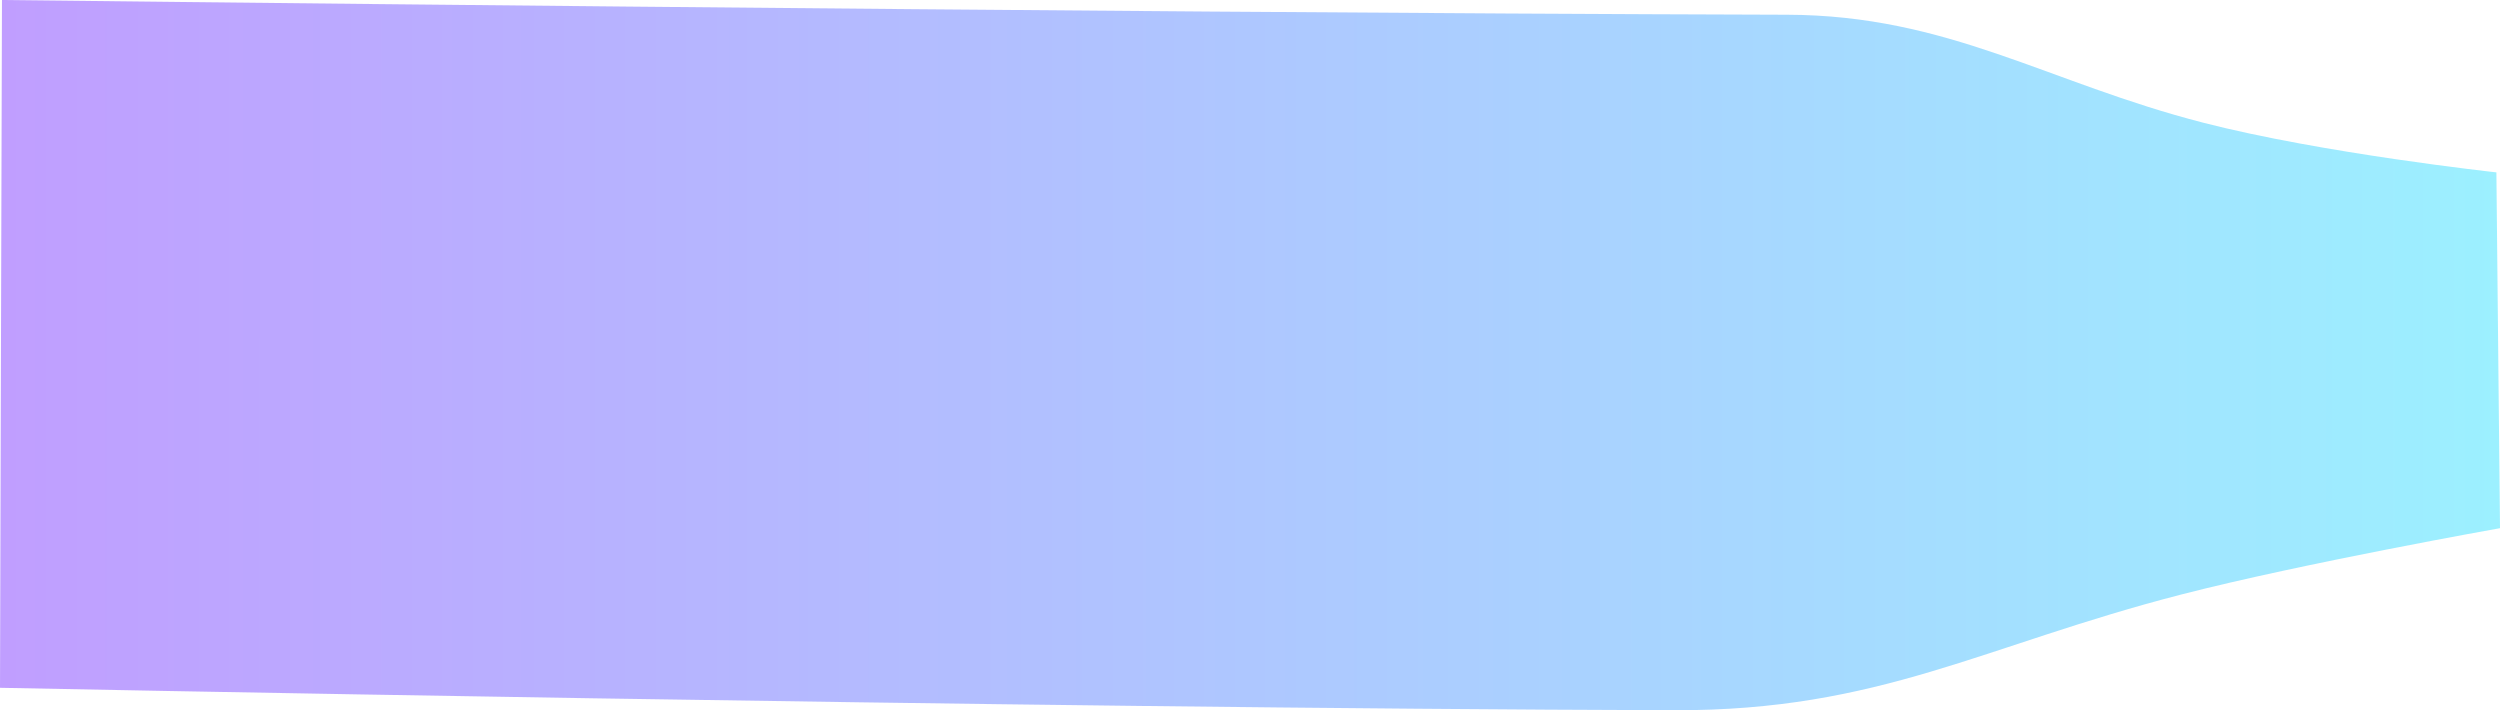 <svg version="1.1" xmlns="http://www.w3.org/2000/svg" xmlns:xlink="http://www.w3.org/1999/xlink" width="30.543" height="8.677" viewBox="0,0,30.543,8.677"><defs><linearGradient x1="225.987" y1="180.239" x2="256.53" y2="180.239" gradientUnits="userSpaceOnUse" id="color-1"><stop offset="0" stop-color="#c09eff"/><stop offset="1" stop-color="#9cf0ff"/></linearGradient></defs><g transform="translate(-225.987,-175.9)"><g data-paper-data="{&quot;isPaintingLayer&quot;:true}" fill="url(#color-1)" fill-rule="nonzero" stroke="none" stroke-width="0" stroke-linecap="butt" stroke-linejoin="miter" stroke-miterlimit="10" stroke-dasharray="" stroke-dashoffset="0" style="mix-blend-mode: normal"><path d="M226.011,175.9c0,0 13.167,0.155 21.809,0.18c1.973,0.006 3.177,0.829 5.088,1.32c1.454,0.374 3.578,0.606 3.578,0.606l0.044,4.347c0,0 -2.41,0.428 -3.889,0.809c-2.431,0.626 -3.685,1.422 -6.196,1.415c-7.951,-0.023 -20.458,-0.274 -20.458,-0.274z" data-paper-data="{&quot;origPos&quot;:null,&quot;origRot&quot;:0}"/></g></g></svg>